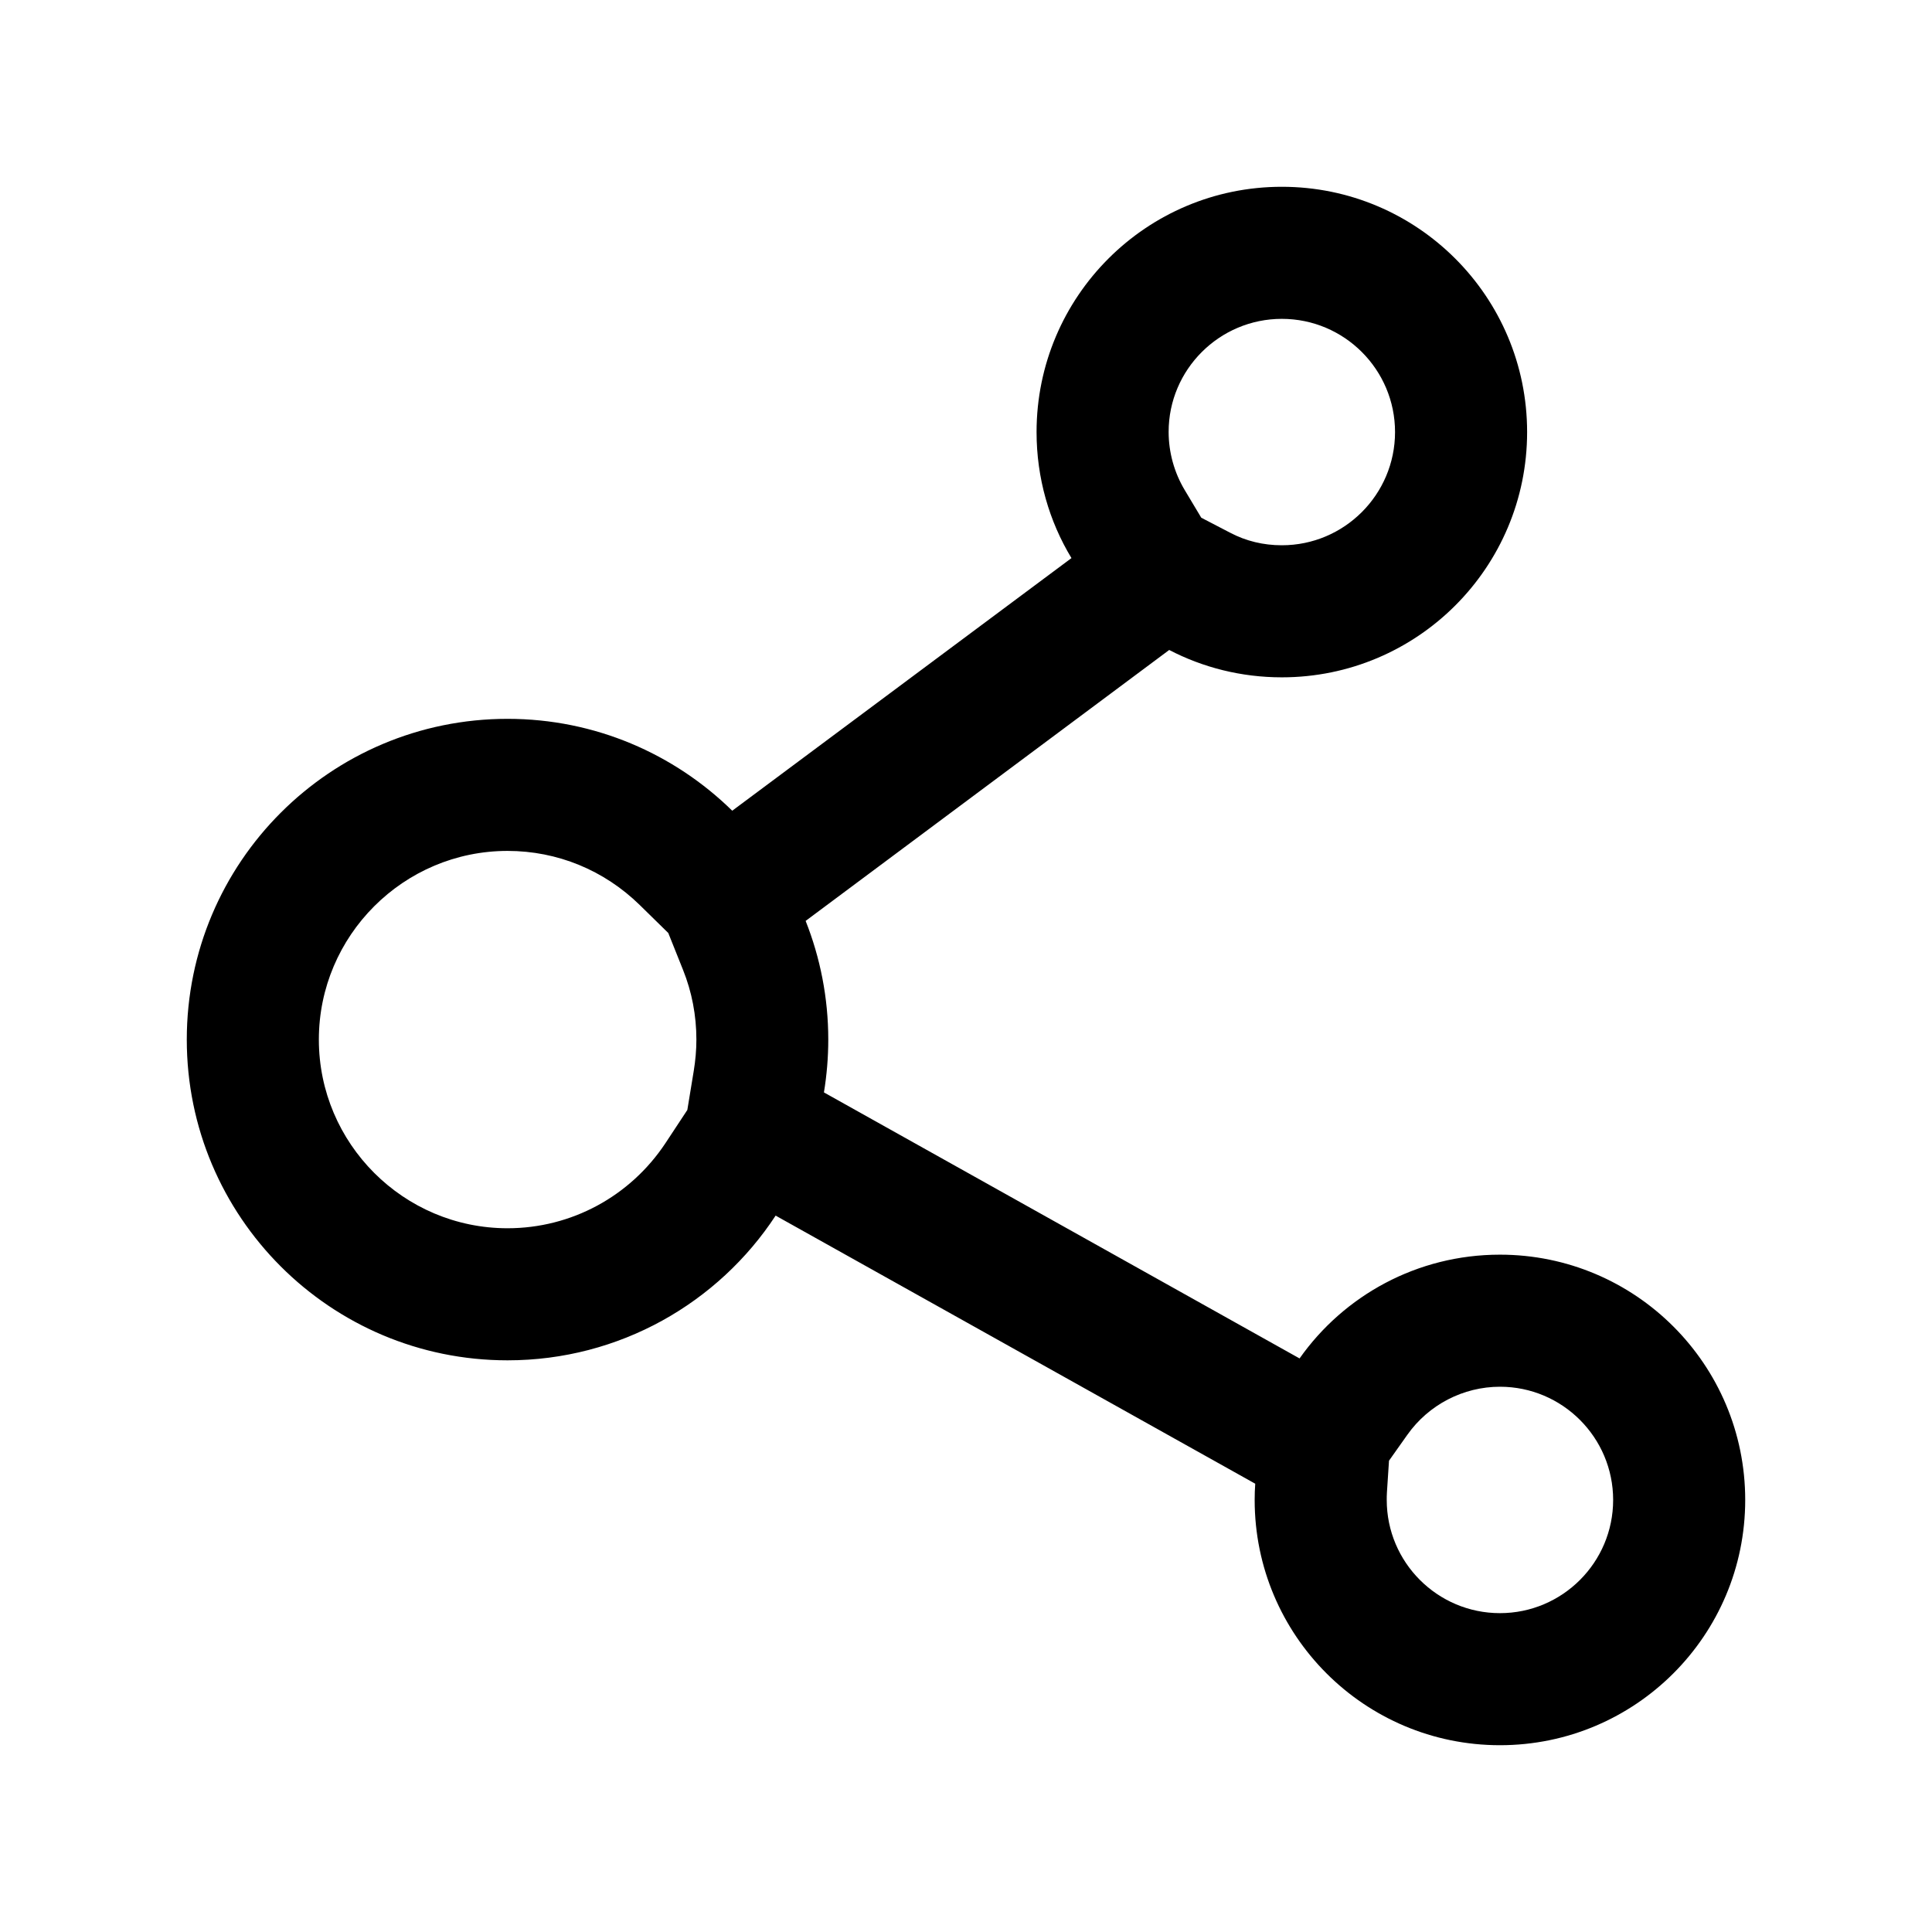 <?xml version="1.0" standalone="no"?><!DOCTYPE svg PUBLIC "-//W3C//DTD SVG 1.1//EN" "http://www.w3.org/Graphics/SVG/1.1/DTD/svg11.dtd"><svg t="1660845655411" class="icon" viewBox="0 0 1024 1024" version="1.1" xmlns="http://www.w3.org/2000/svg" p-id="2517" xmlns:xlink="http://www.w3.org/1999/xlink" width="200" height="200"><defs><style type="text/css"></style></defs><path d="M679.4 169c33.1 0 60 26.9 60 60s-26.9 60-60 60c-9.7 0-19-2.2-27.5-6.7l-15.2-7.9-8.8-14.7c-5.5-9.2-8.5-19.9-8.5-30.8 0-33 26.9-59.9 60-59.9M269 451c26.4 0 51.2 10.2 70.1 28.7l15.1 14.8L362 514c4.7 11.7 7.1 24.2 7.1 37 0 5.5-0.5 11.1-1.4 16.6l-3.4 20.7-11.6 17.6C334 634.1 302.8 651 269 651c-55.1 0-100-44.9-100-100s44.9-100 100-100m526 284c33.1 0 60 26.9 60 60s-26.9 60-60 60-60-26.9-60-60c0-1.2 0-2.6 0.1-4l1.1-16.8 9.7-13.7c11.3-16 29.7-25.5 49.1-25.5M679.4 99c-71.8 0-130 58.2-130 130 0 24.4 6.7 47.3 18.5 66.8L388.1 429.7C357.4 399.6 315.4 381 269 381c-93.9 0-170 76.1-170 170s76.1 170 170 170c59.4 0 111.8-30.5 142.1-76.7l254.2 142.1c-0.2 2.8-0.3 5.7-0.3 8.6 0 71.8 58.2 130 130 130s130-58.2 130-130-58.2-130-130-130c-43.9 0-82.7 21.7-106.2 55L436.7 579c1.5-9.1 2.3-18.5 2.3-28 0-22.2-4.3-43.5-12-62.9l192.7-143.6c17.9 9.3 38.2 14.5 59.7 14.5 71.8 0 130-58.2 130-130s-58.2-130-130-130z" p-id="2518"></path></svg>
